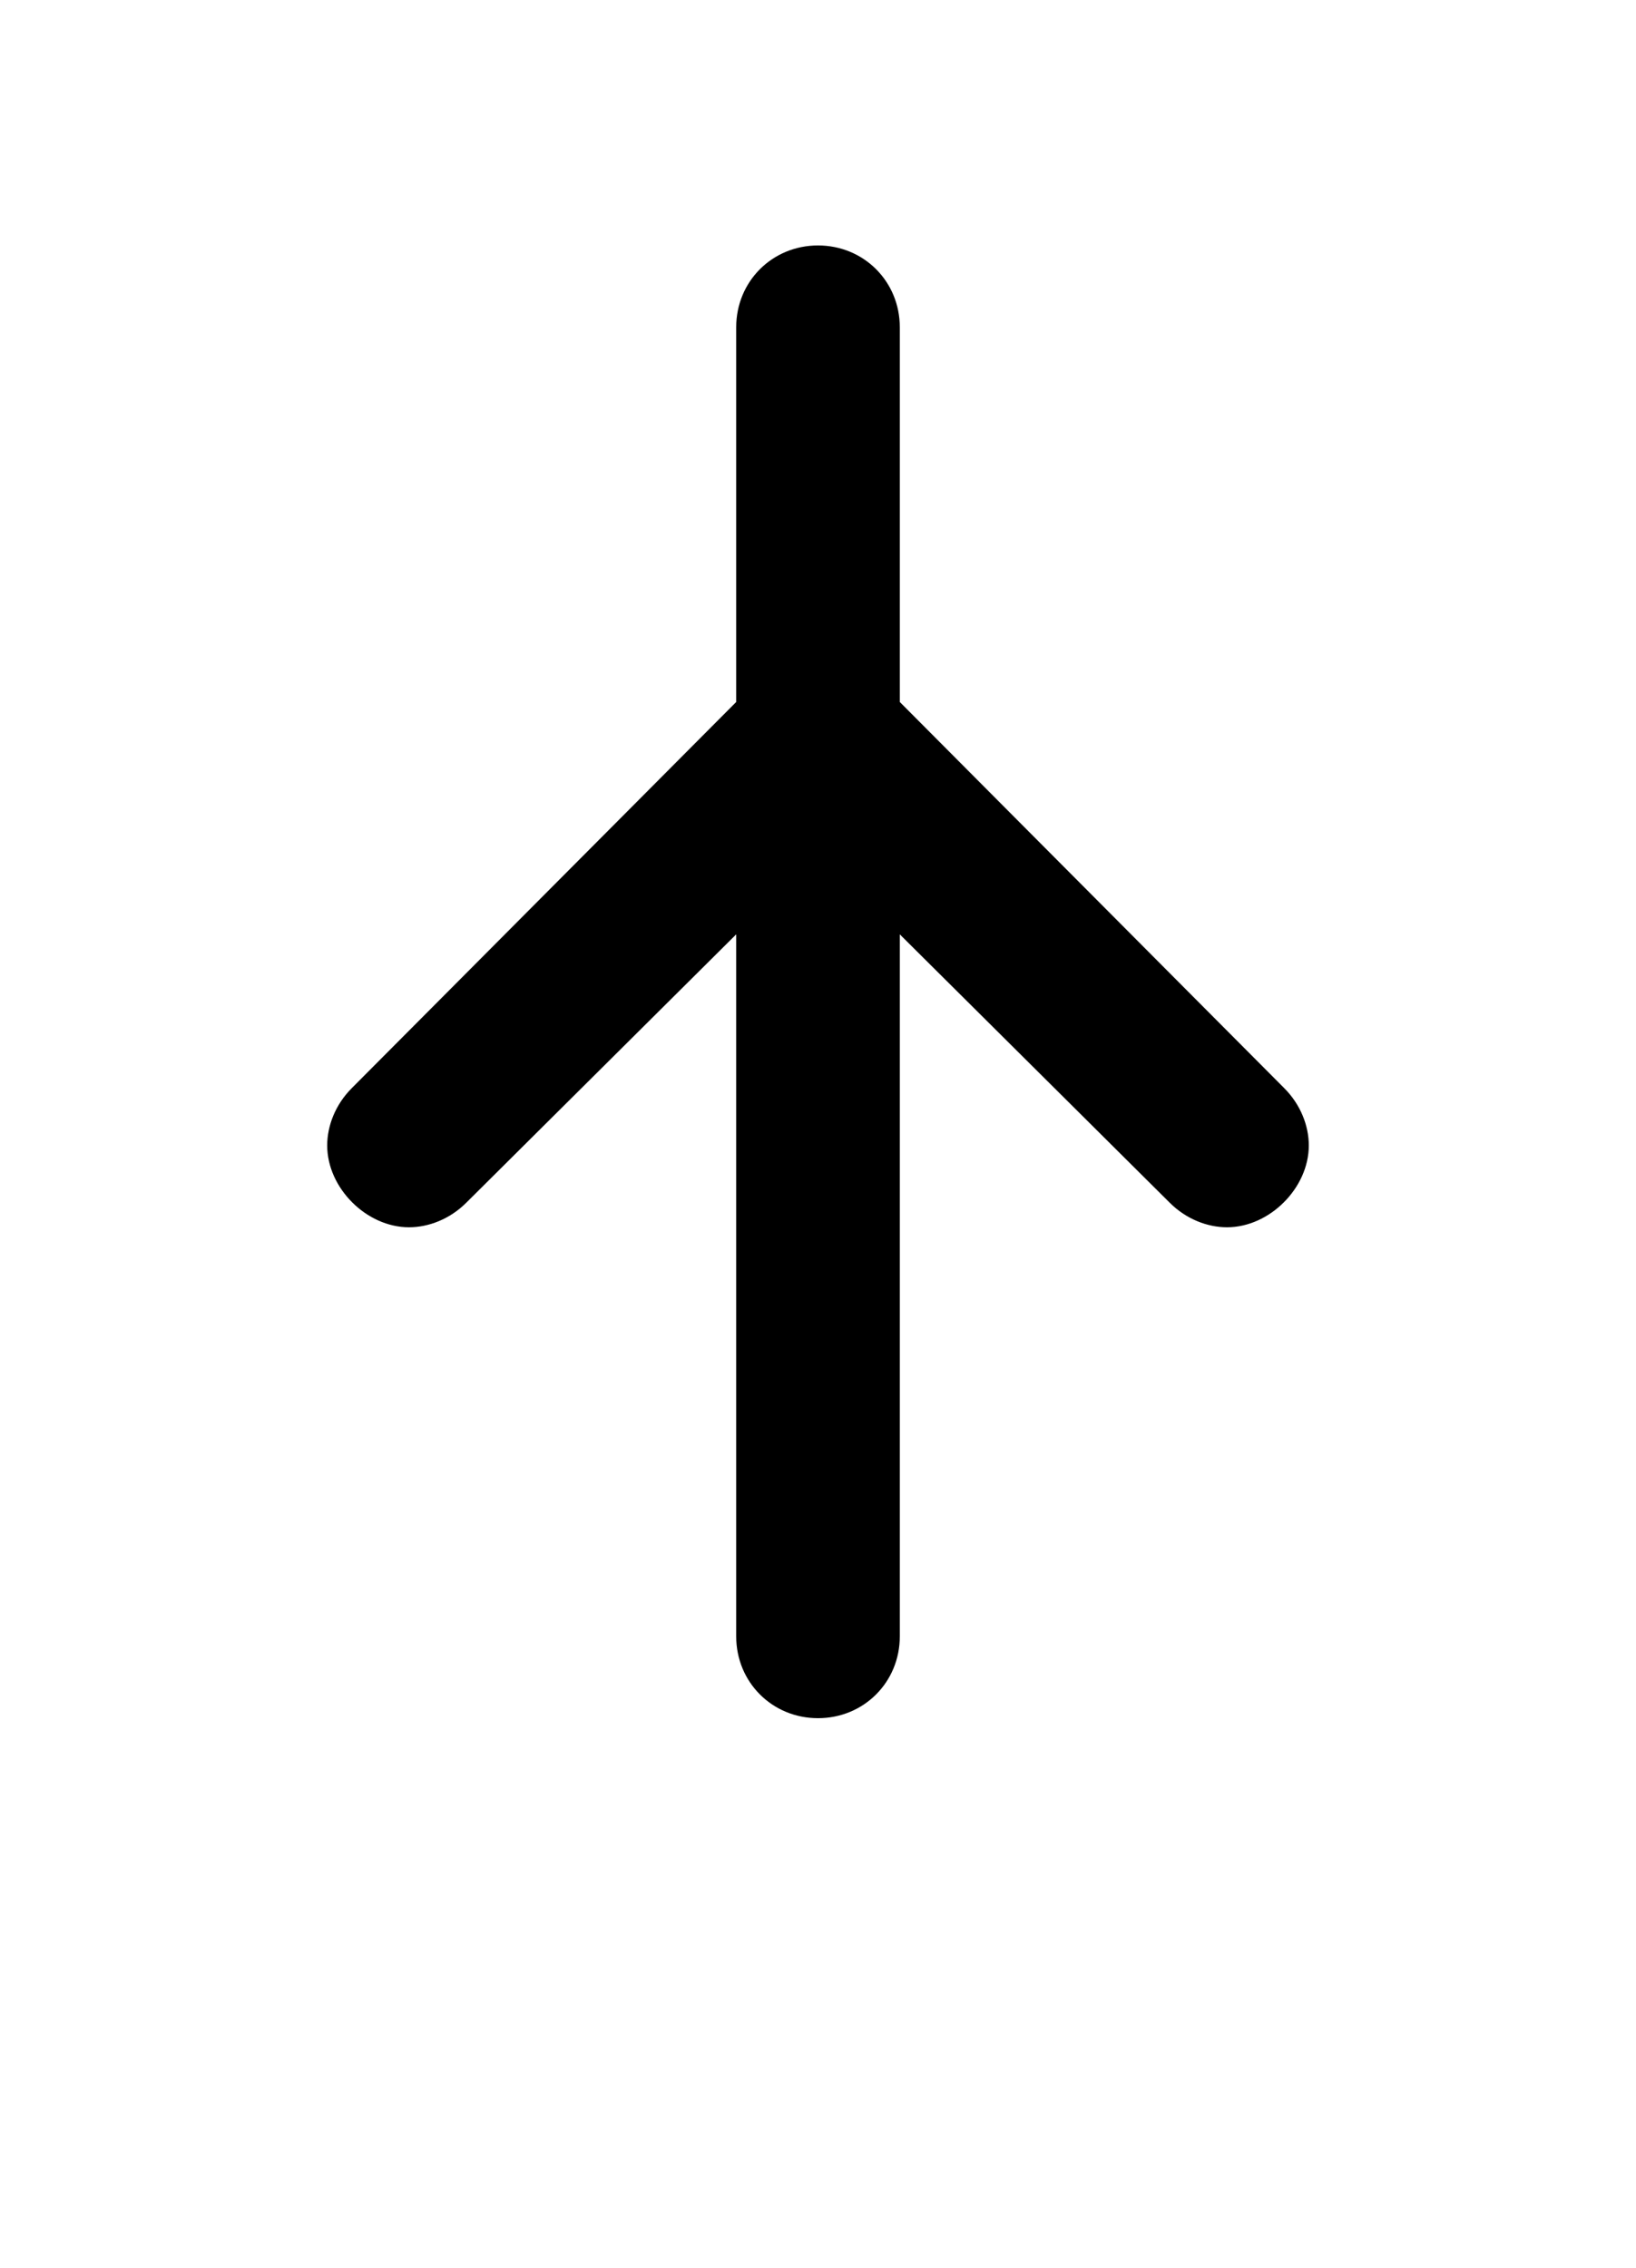 <svg xmlns="http://www.w3.org/2000/svg" viewBox="0 0 1000 1386">
    <g transform="translate(0, 1000) scale(1, -1)">
        <path d="M250 250C262 250 275 255 285 265L450 429V0C450 -28 472 -50 500 -50C528 -50 550 -28 550 0V429L715 265C725 255 738 250 750 250C776 250 800 274 800 300C800 312 795 325 785 335L550 571V800C550 828 528 850 500 850C472 850 450 828 450 800V571L215 335C205 325 200 312 200 300C200 274 224 250 250 250Z" />
    </g>
</svg>